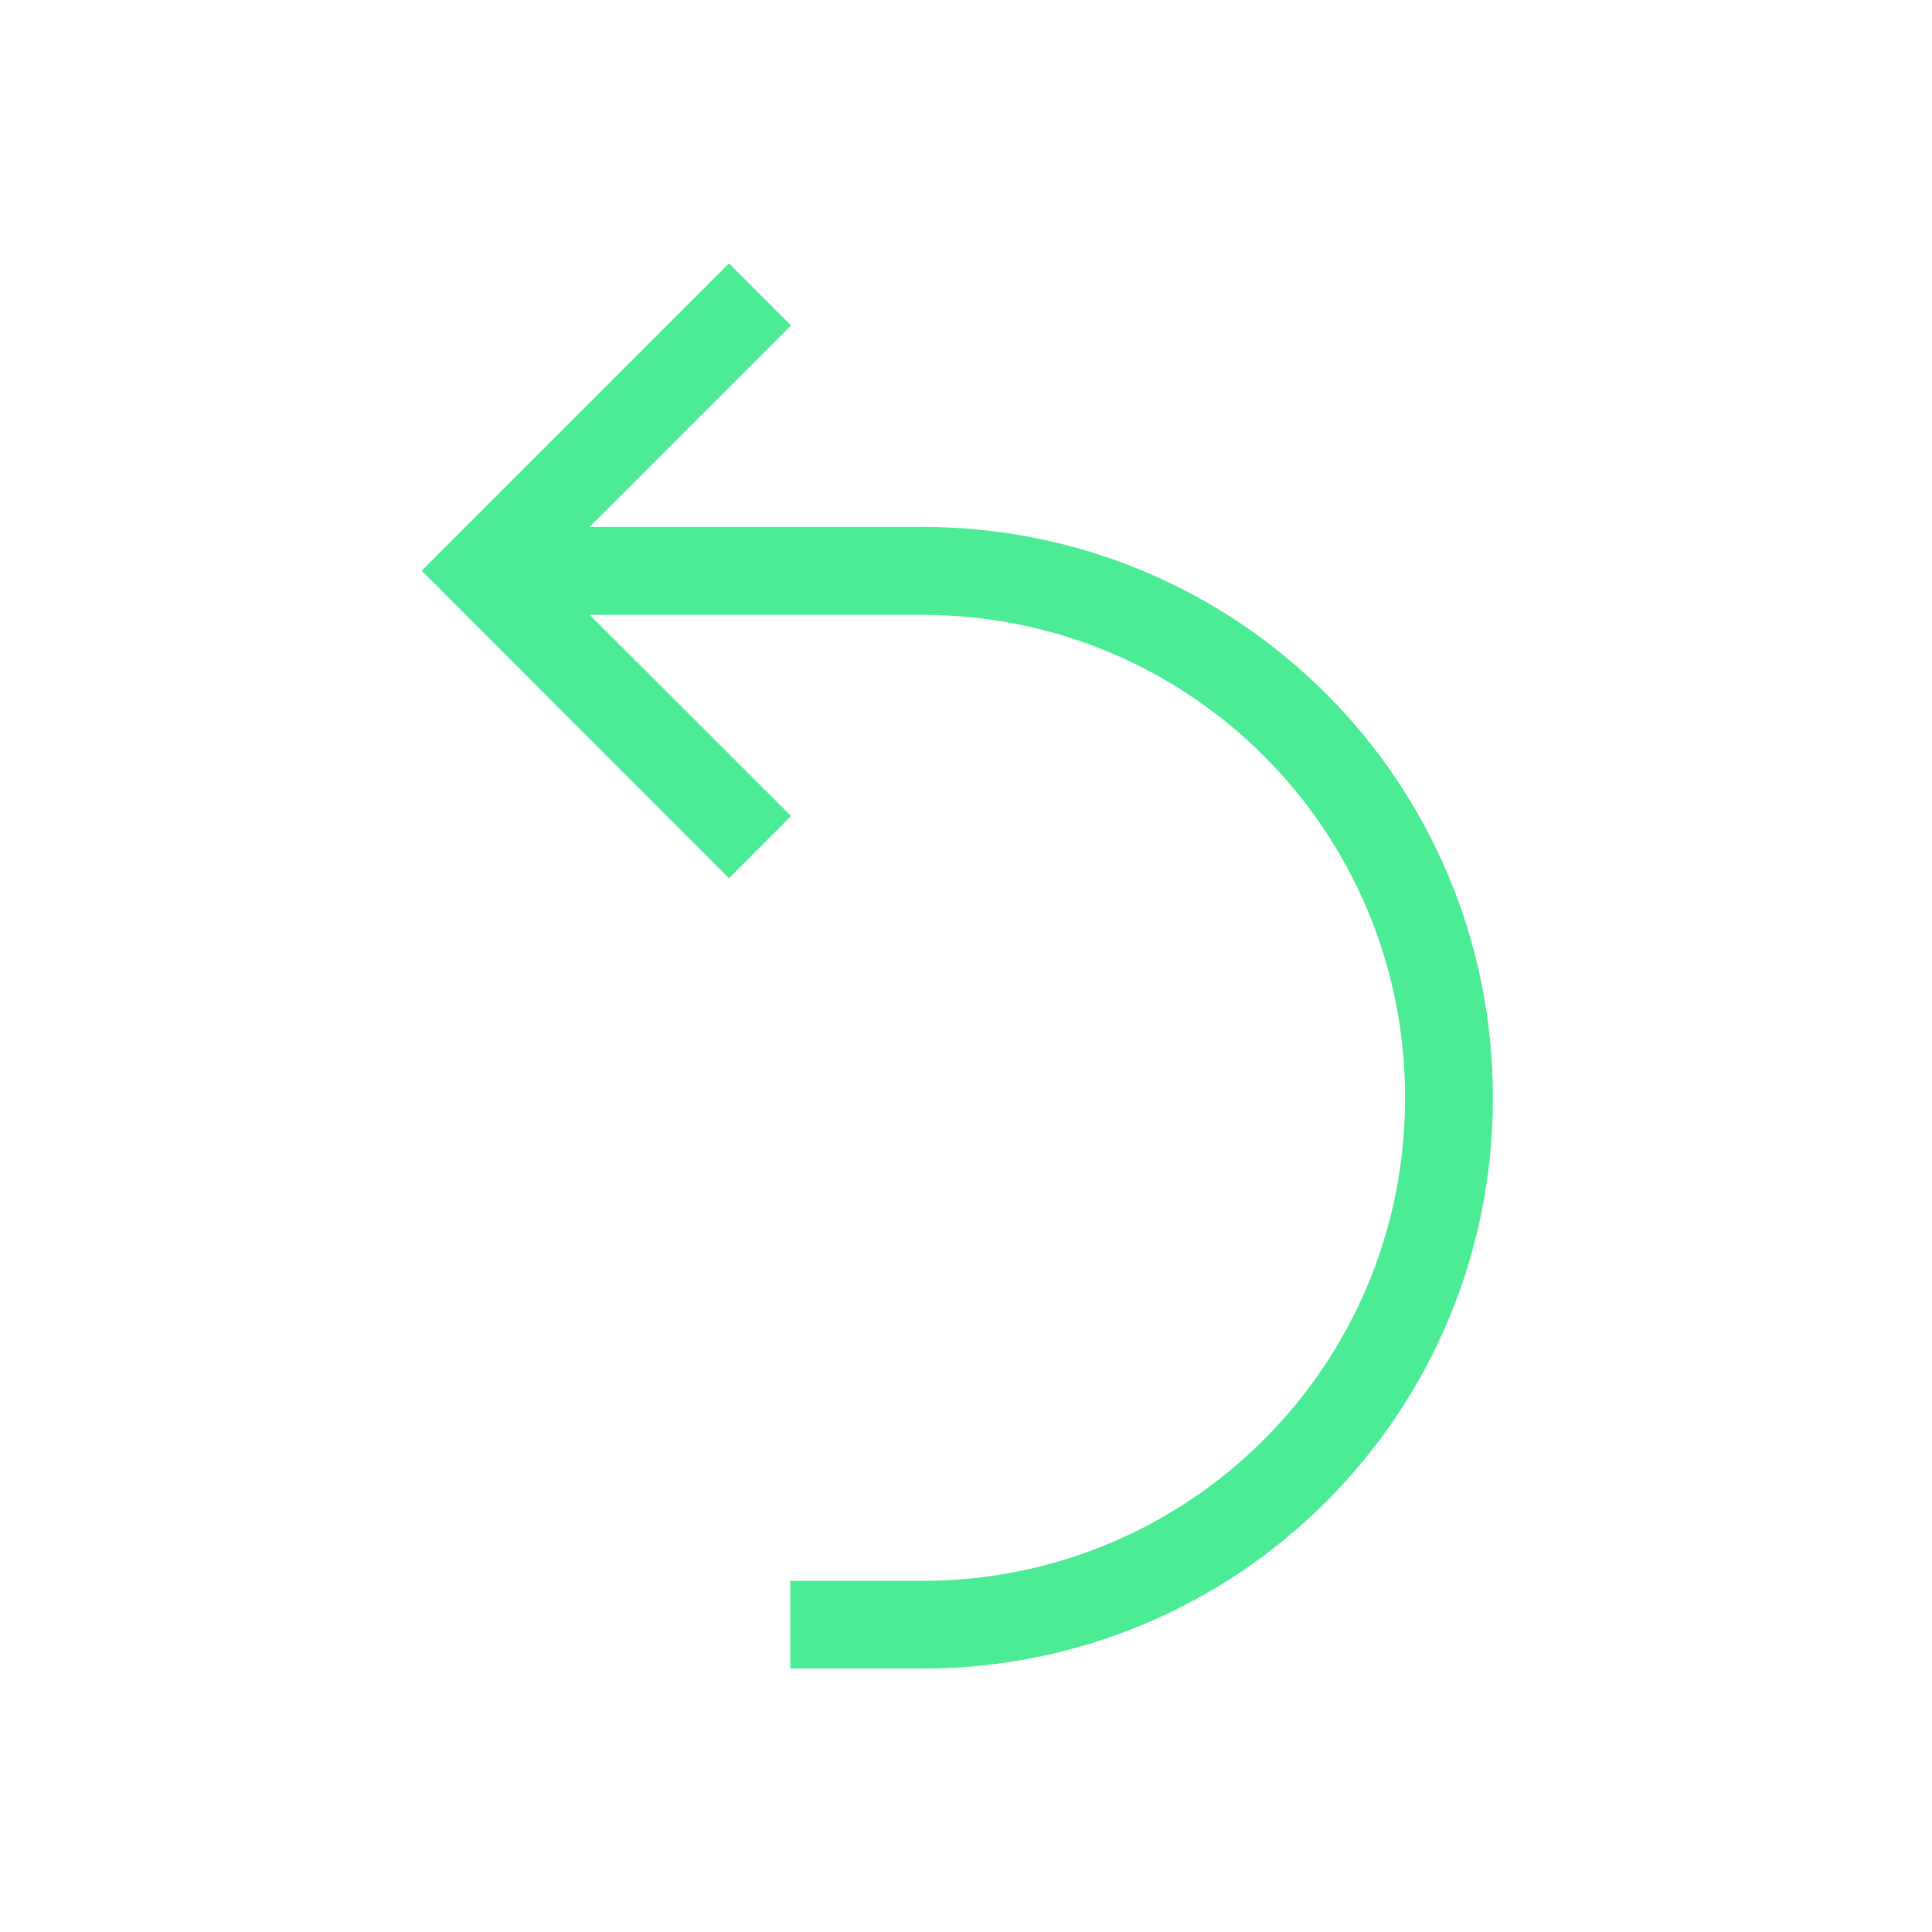 <?xml version="1.0" encoding="UTF-8"?>
<svg xmlns="http://www.w3.org/2000/svg" xmlns:xlink="http://www.w3.org/1999/xlink" width="32pt" height="32pt" viewBox="0 0 32 32" version="1.1">
<g id="surface1">
<path style=" stroke:none;fill-rule:nonzero;fill:#4ceb95;fill-opacity:1;" d="M 12.074 4.363 L 6.984 9.453 L 7.285 9.754 L 12.074 14.547 L 13.102 13.516 L 9.766 10.184 L 15.273 10.184 C 19.703 10.184 23.273 13.75 23.273 18.184 C 23.273 22.613 19.703 26.184 15.273 26.184 L 13.09 26.184 L 13.09 27.637 L 15.273 27.637 C 20.512 27.637 24.727 23.418 24.727 18.184 C 24.727 12.945 20.512 8.727 15.273 8.727 L 9.766 8.727 L 13.102 5.391 Z M 12.074 4.363 "/>
</g>
</svg>

